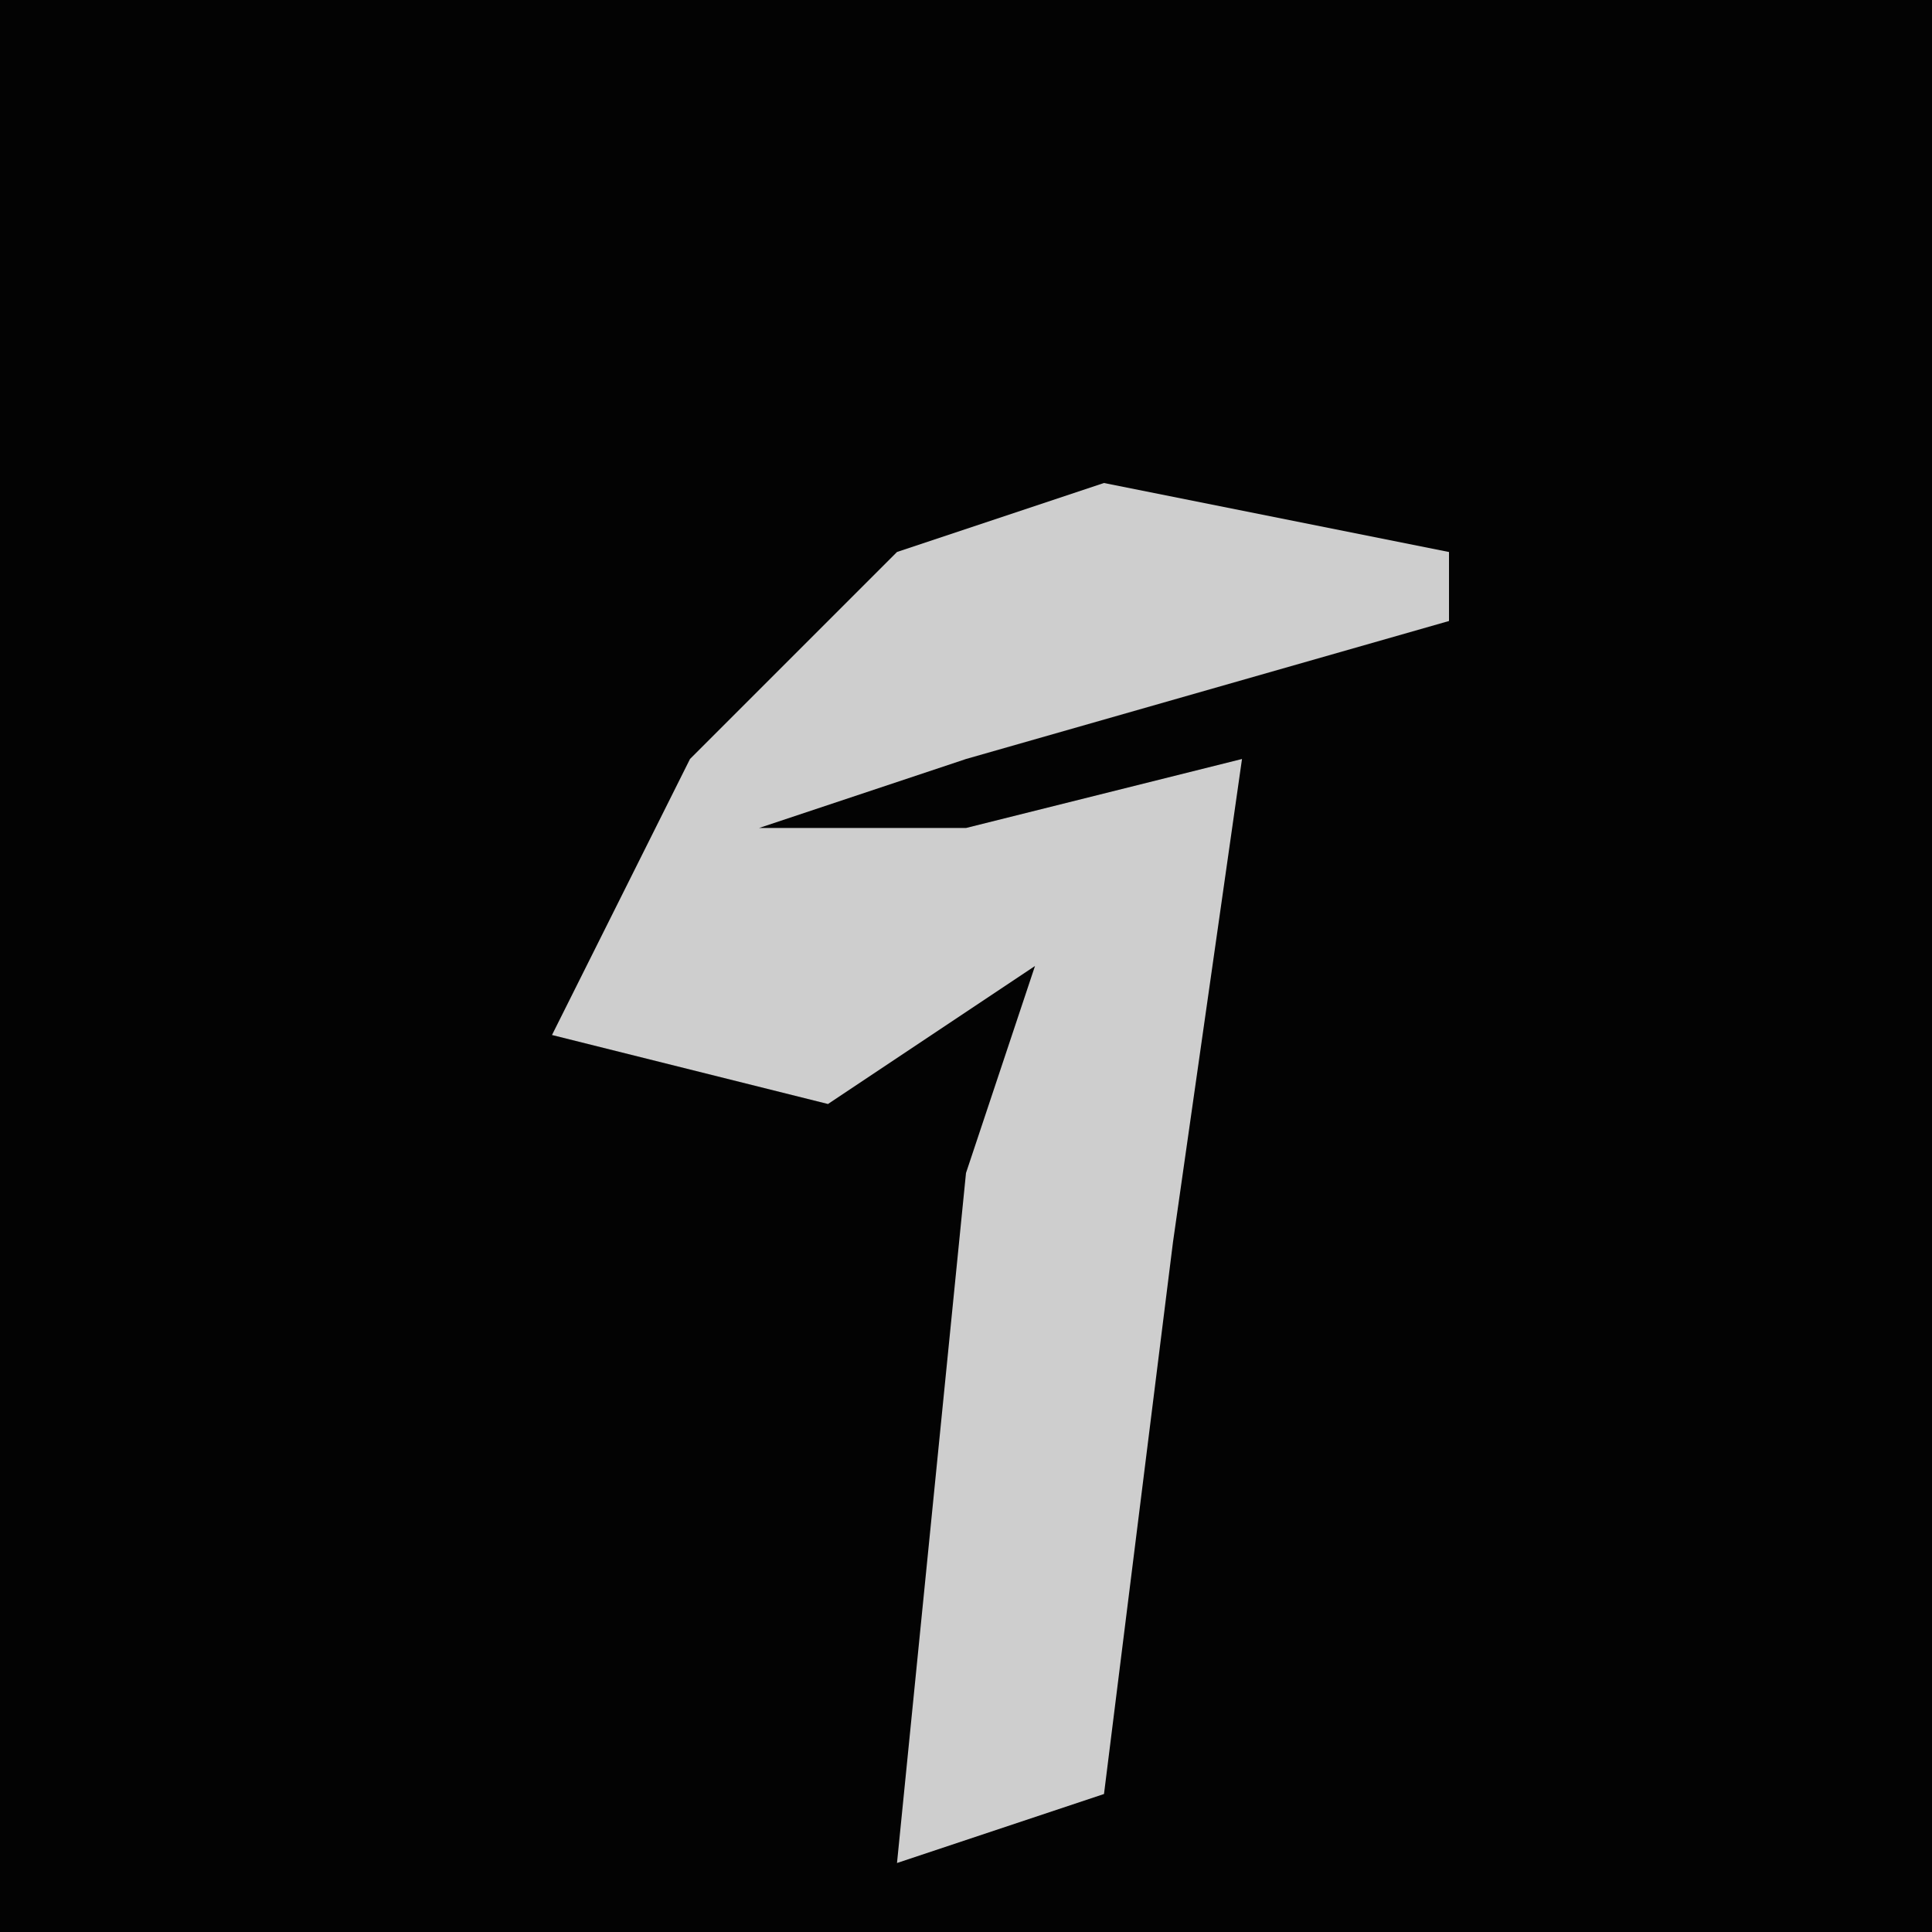 <?xml version="1.0" encoding="UTF-8"?>
<svg version="1.1" xmlns="http://www.w3.org/2000/svg" width="28" height="28">
<path d="M0,0 L28,0 L28,28 L0,28 Z " fill="#030303" transform="translate(0,0)"/>
<path d="M0,0 L5,1 L5,2 L-2,4 L-5,5 L-2,5 L2,4 L1,11 L0,19 L-3,20 L-2,10 L-1,7 L-4,9 L-8,8 L-6,4 L-3,1 Z " fill="#CECECE" transform="translate(16,7)"/>
</svg>

